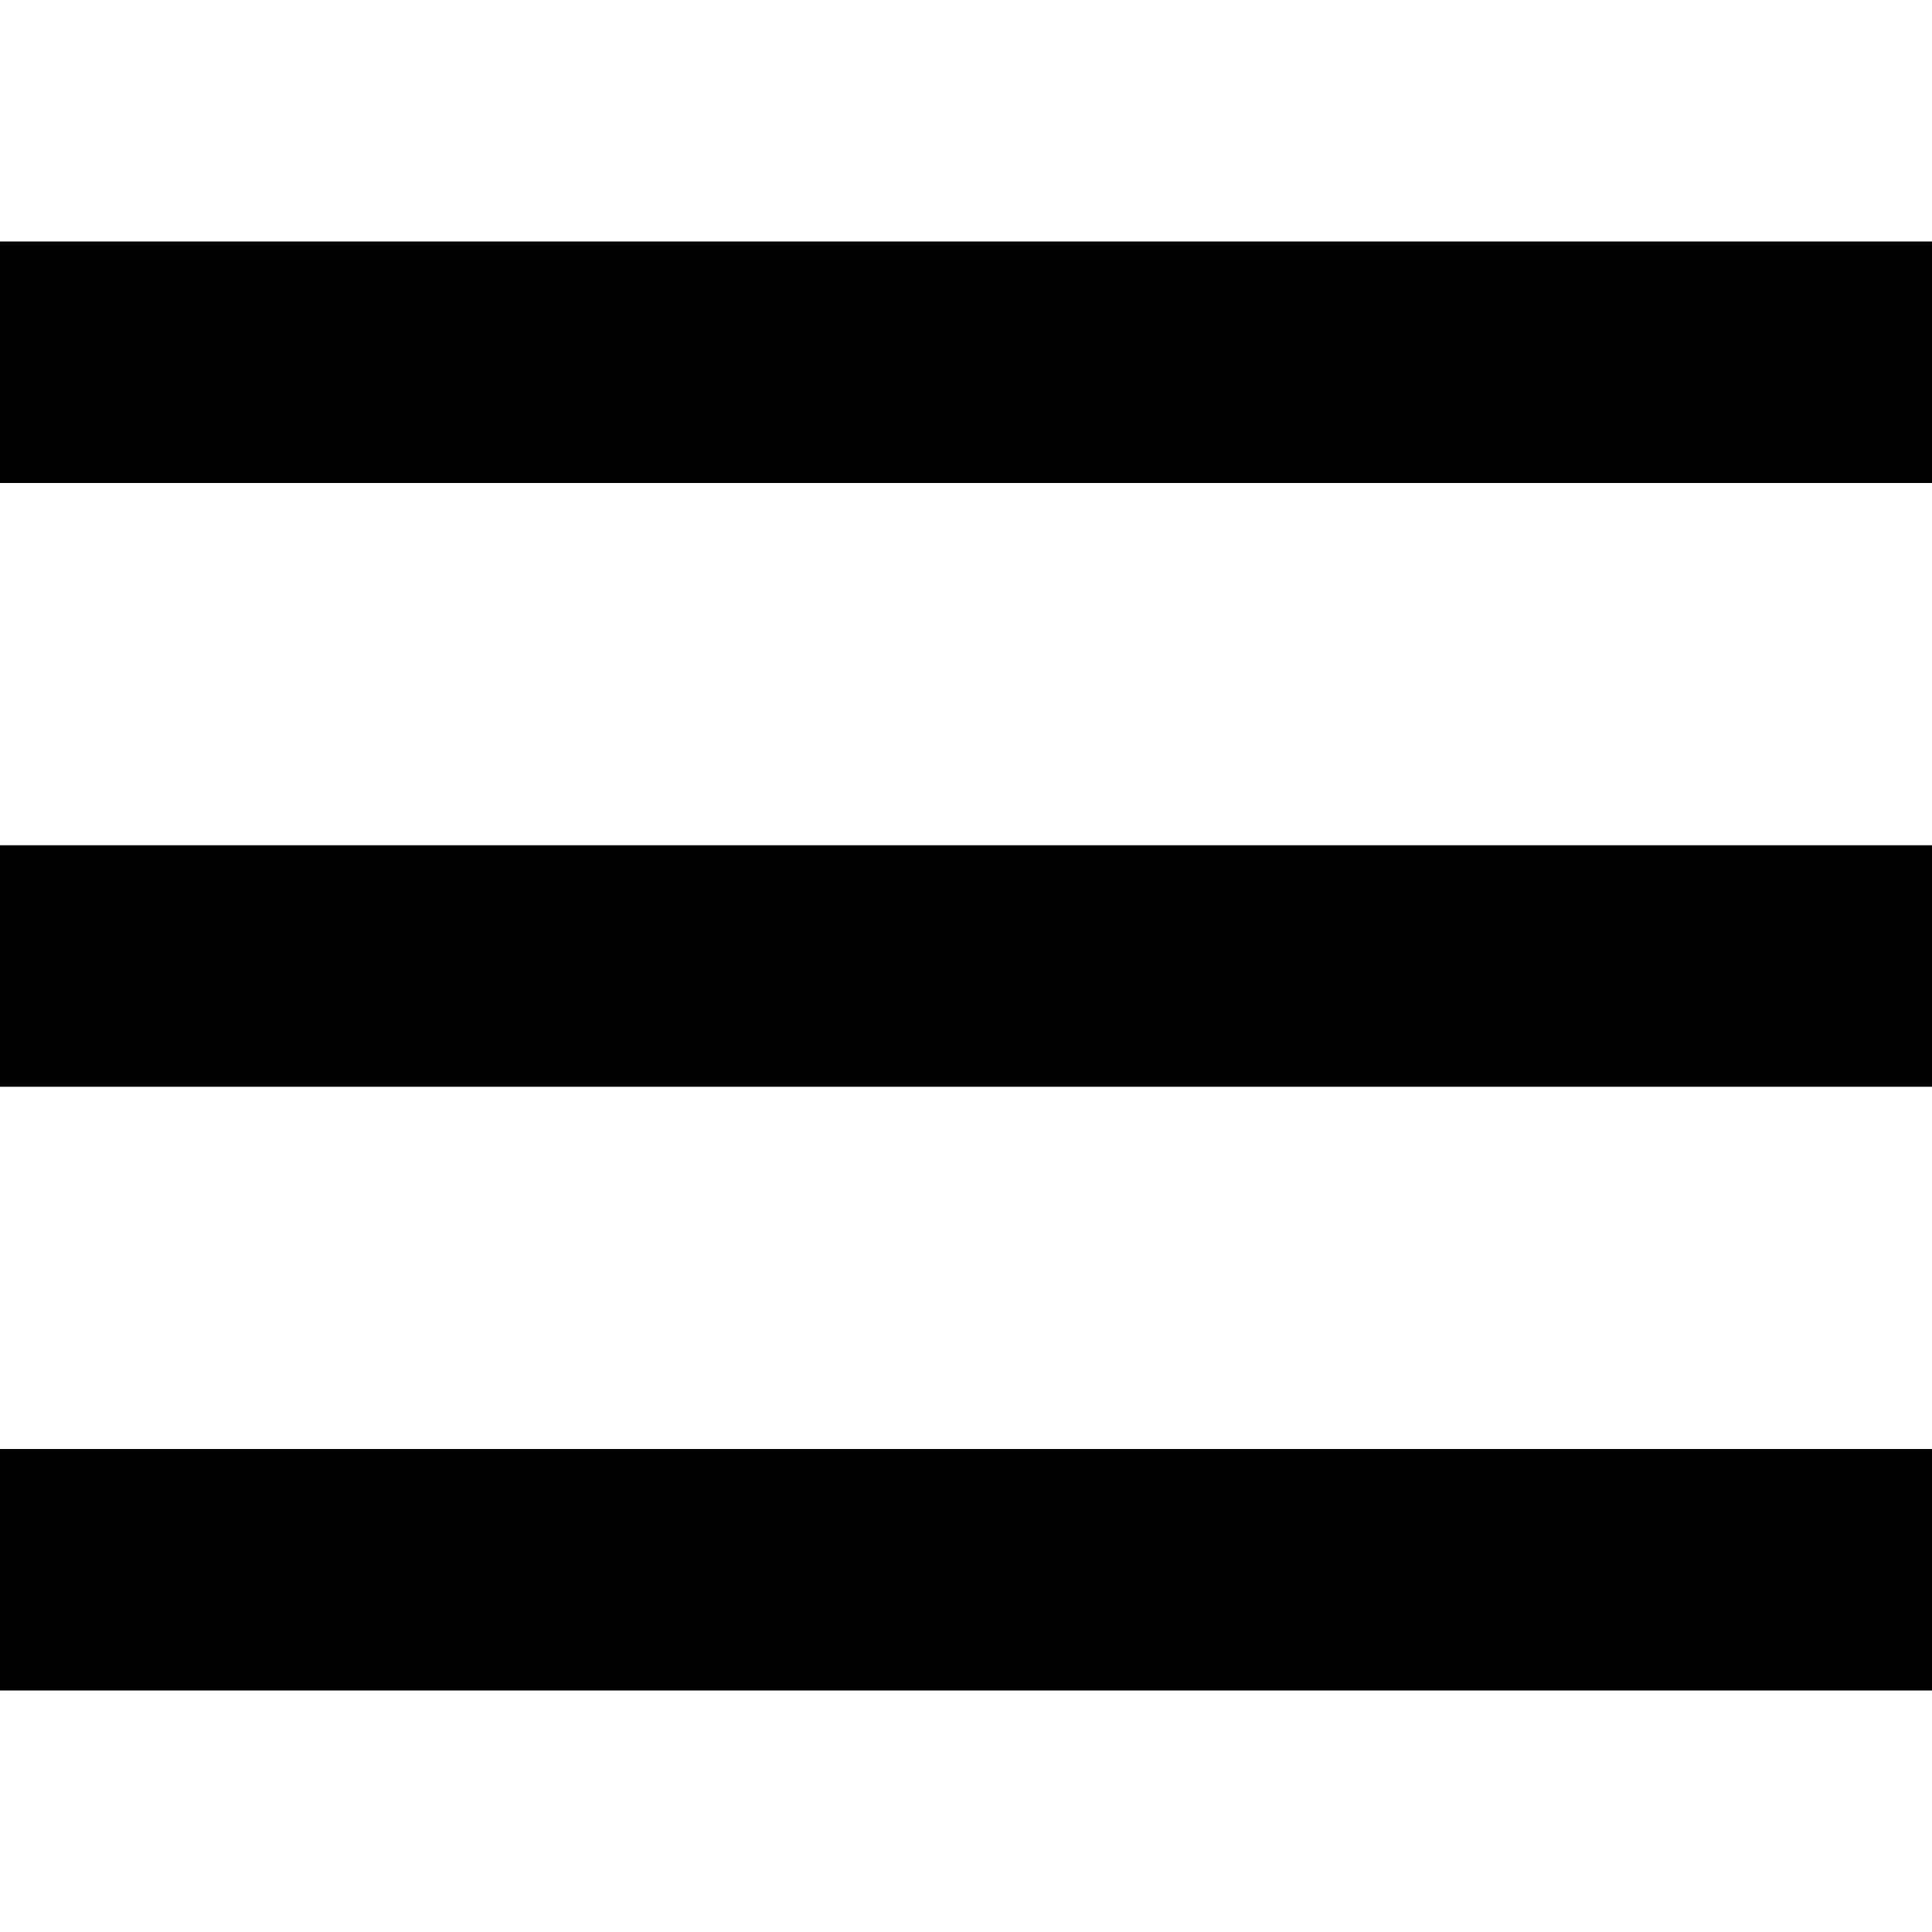 <?xml version="1.0" encoding="utf-8"?>
<!-- Generator: Adobe Illustrator 22.0.1, SVG Export Plug-In . SVG Version: 6.00 Build 0)  -->
<svg version="1.1" baseProfile="tiny" id="Layer_4" xmlns="http://www.w3.org/2000/svg" xmlns:xlink="http://www.w3.org/1999/xlink"
	 x="0px" y="0px" viewBox="0 0 16 16" xml:space="preserve">
<rect y="2" fill="#010101" width="16" height="2"/>
<rect y="7" fill="#010101" width="16" height="2"/>
<rect y="12" fill="#010101" width="16" height="2"/>
</svg>

